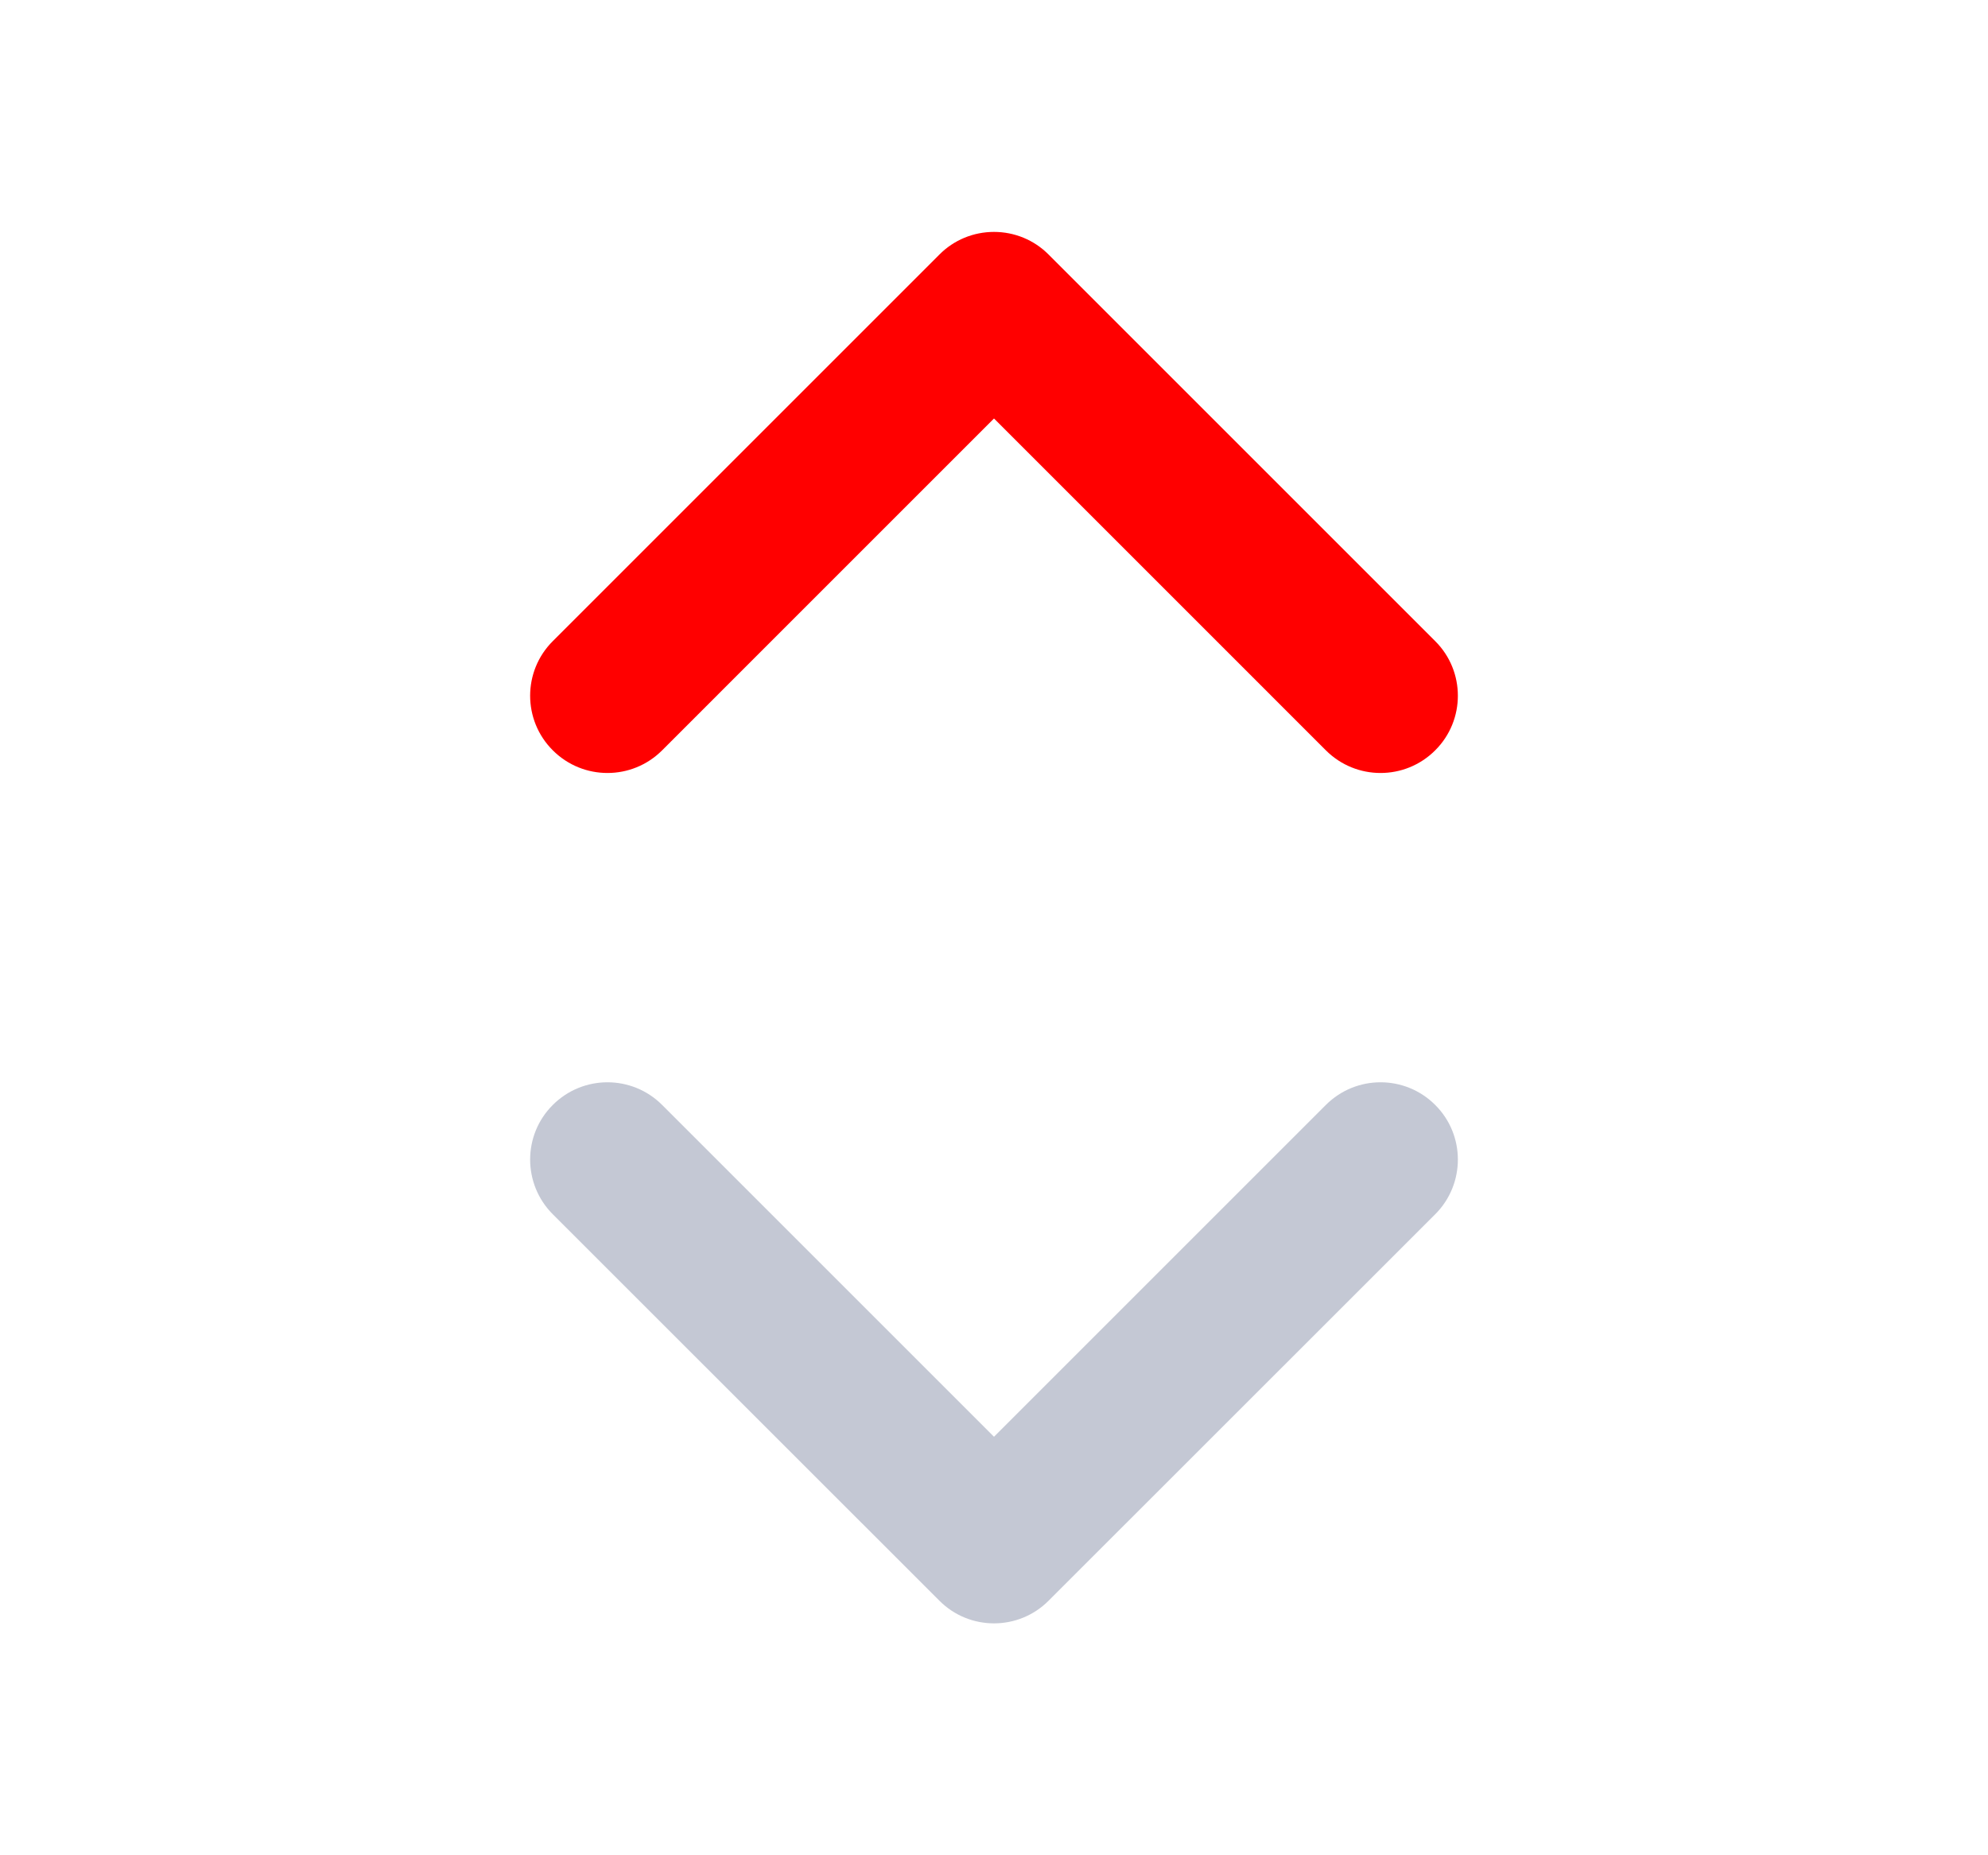 <svg width="15" height="14" viewBox="0 0 15 14" fill="none" xmlns="http://www.w3.org/2000/svg">
<path fill-rule="evenodd" clip-rule="evenodd" d="M4.171 4.838C3.943 5.065 3.943 5.435 4.171 5.662C4.399 5.89 4.768 5.89 4.996 5.662L7.5 3.158L10.004 5.662C10.232 5.89 10.601 5.89 10.829 5.662C11.057 5.435 11.057 5.065 10.829 4.838L7.912 1.921C7.803 1.811 7.655 1.75 7.5 1.75C7.345 1.75 7.197 1.811 7.088 1.921L4.171 4.838Z" fill="#FF0000"/>
<path fill-rule="evenodd" clip-rule="evenodd" d="M10.829 9.163C11.057 8.935 11.057 8.565 10.829 8.338C10.601 8.11 10.232 8.11 10.004 8.338L7.5 10.842L4.996 8.338C4.768 8.11 4.399 8.11 4.171 8.338C3.943 8.565 3.943 8.935 4.171 9.163L7.088 12.079C7.315 12.307 7.685 12.307 7.912 12.079L10.829 9.163Z" fill="#C4C8D4"/>
</svg>
